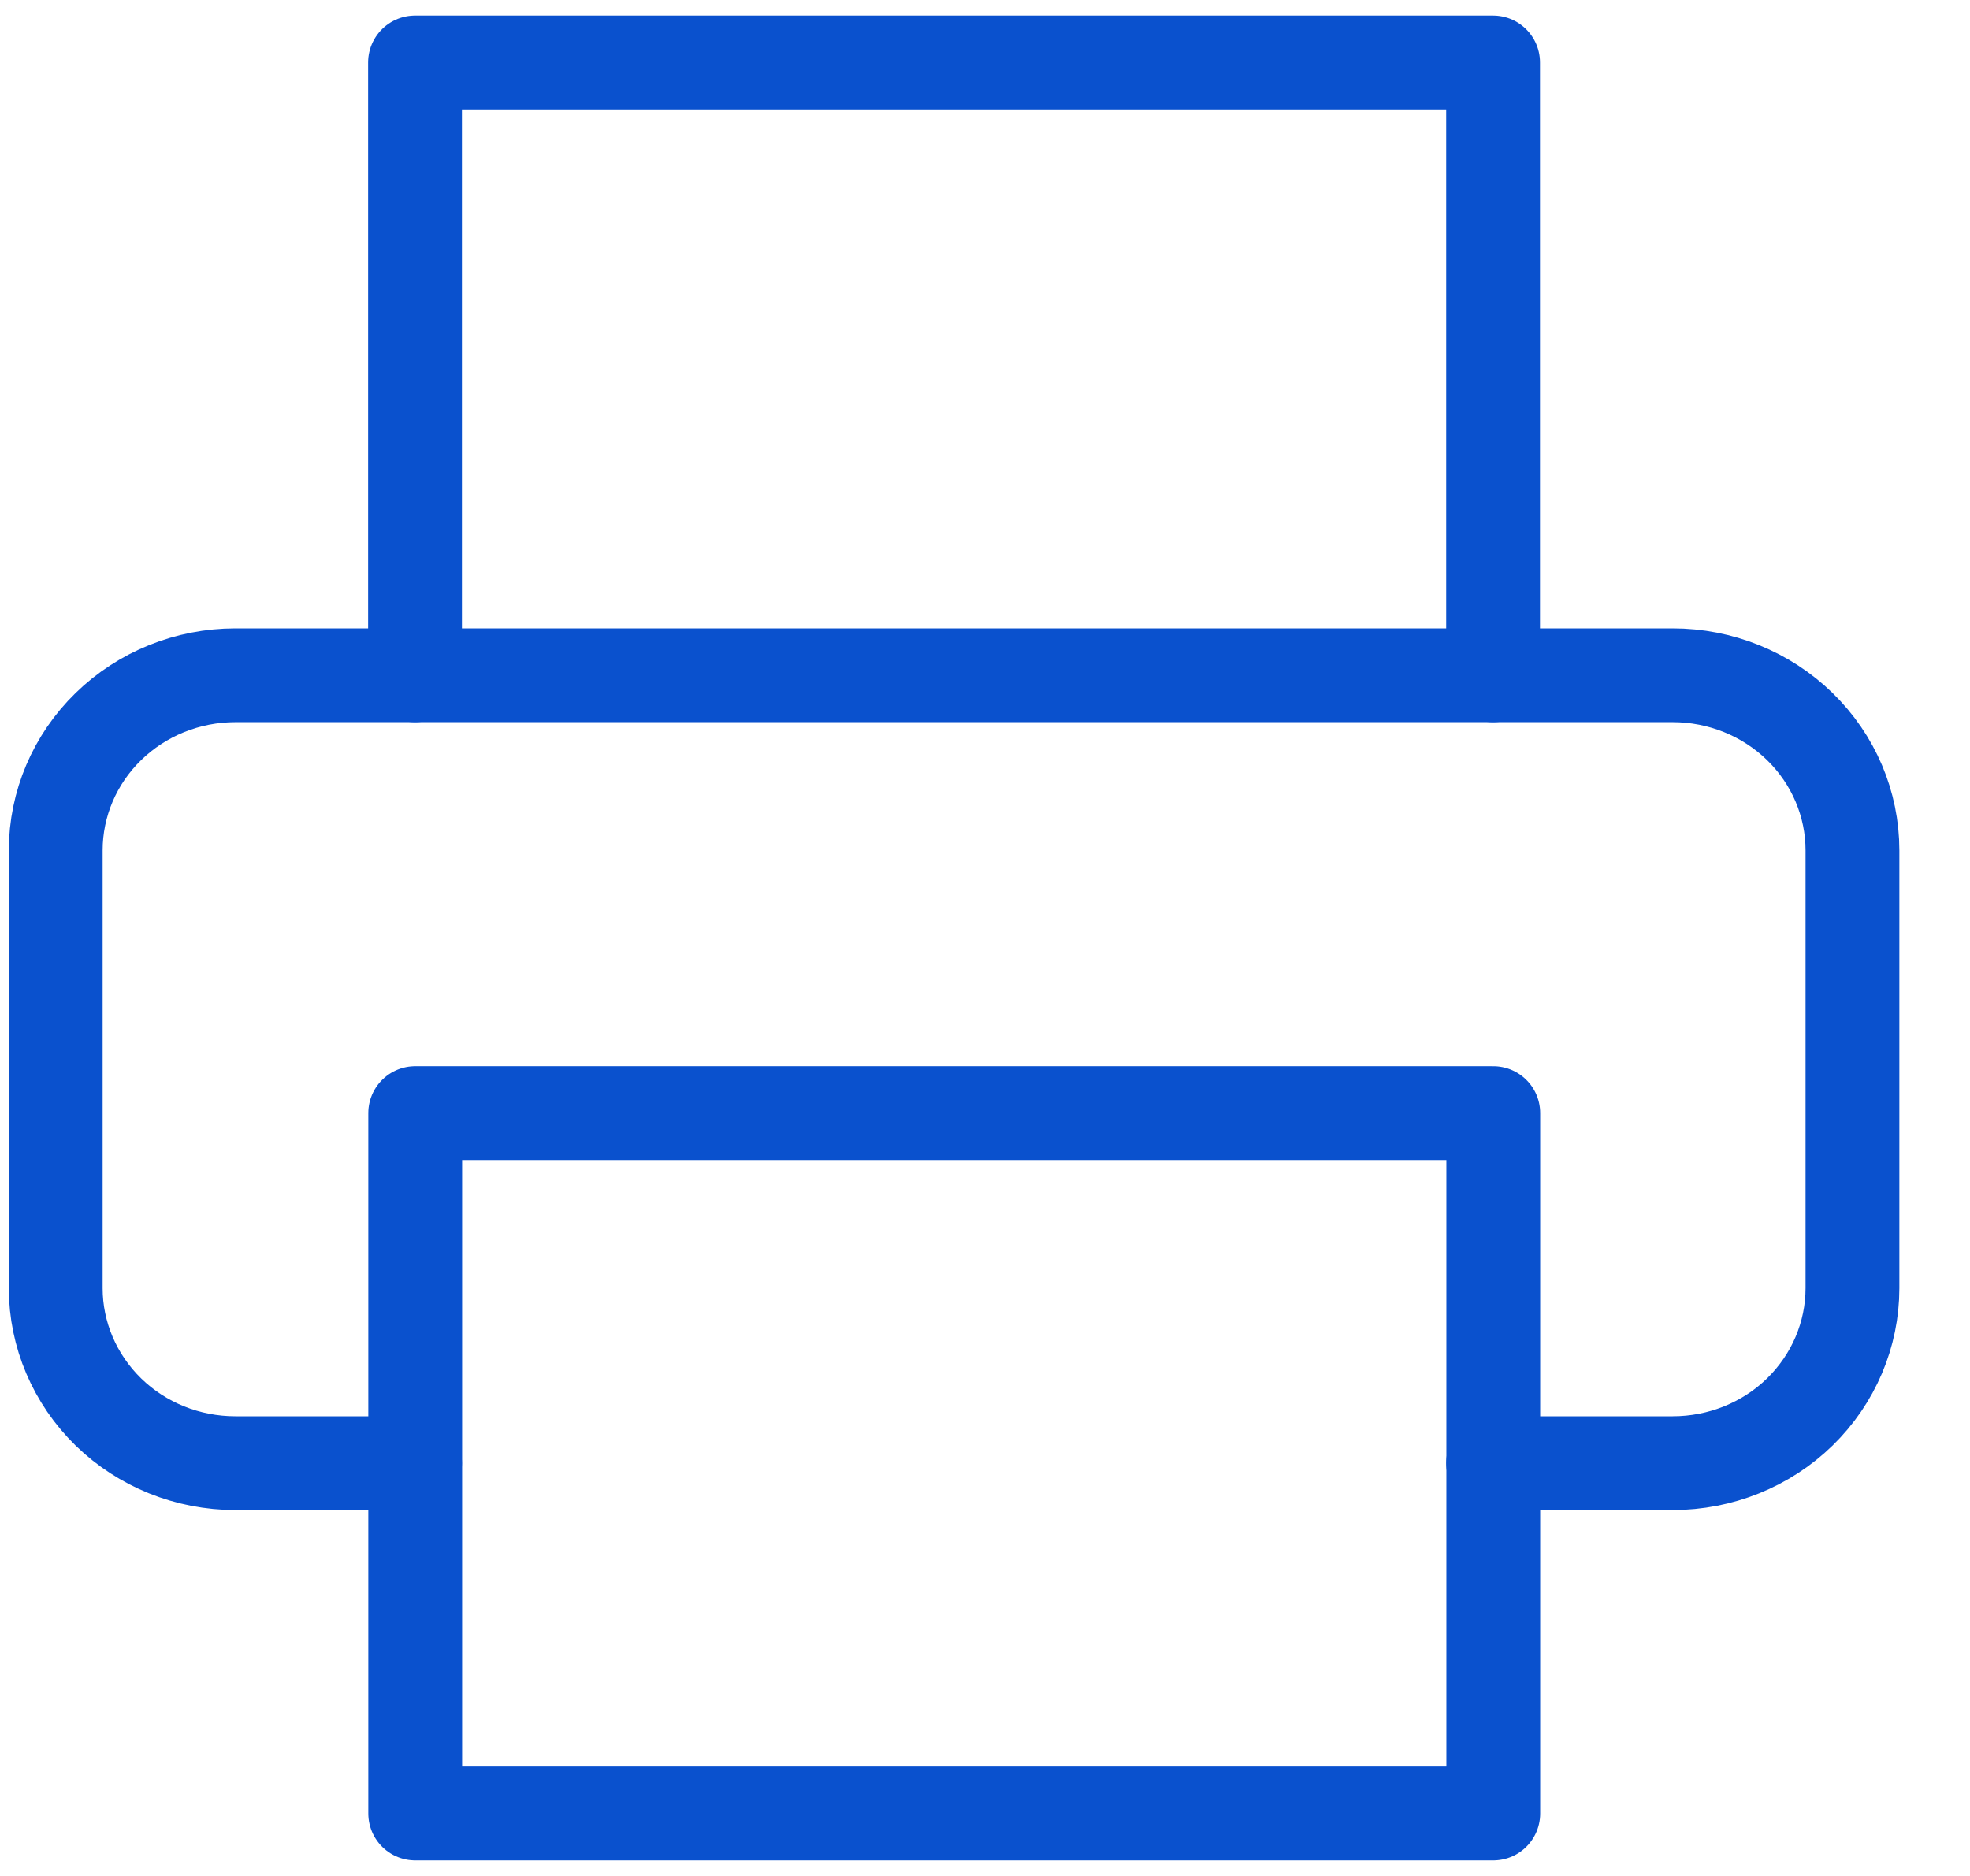 <svg width="21" height="20" viewBox="0 0 21 20" fill="none" xmlns="http://www.w3.org/2000/svg">
<path d="M4.424 7.199V0.666H15.916V7.199" stroke="#0A51CE" stroke-linecap="round" stroke-linejoin="round"/>
<path d="M4.424 15.599H2.509C2.001 15.599 1.514 15.403 1.155 15.053C0.796 14.702 0.594 14.228 0.594 13.733V9.066C0.594 8.571 0.796 8.096 1.155 7.746C1.514 7.396 2.001 7.199 2.509 7.199H17.831C18.339 7.199 18.827 7.396 19.186 7.746C19.545 8.096 19.747 8.571 19.747 9.066V13.733C19.747 14.228 19.545 14.702 19.186 15.053C18.827 15.403 18.339 15.599 17.831 15.599H15.916" stroke="#0A51CE" stroke-linecap="round" stroke-linejoin="round"/>
<path d="M15.918 11.867H4.426V19.334H15.918V11.867Z" stroke="#0A51CE" stroke-linecap="round" stroke-linejoin="round"/>
</svg>
